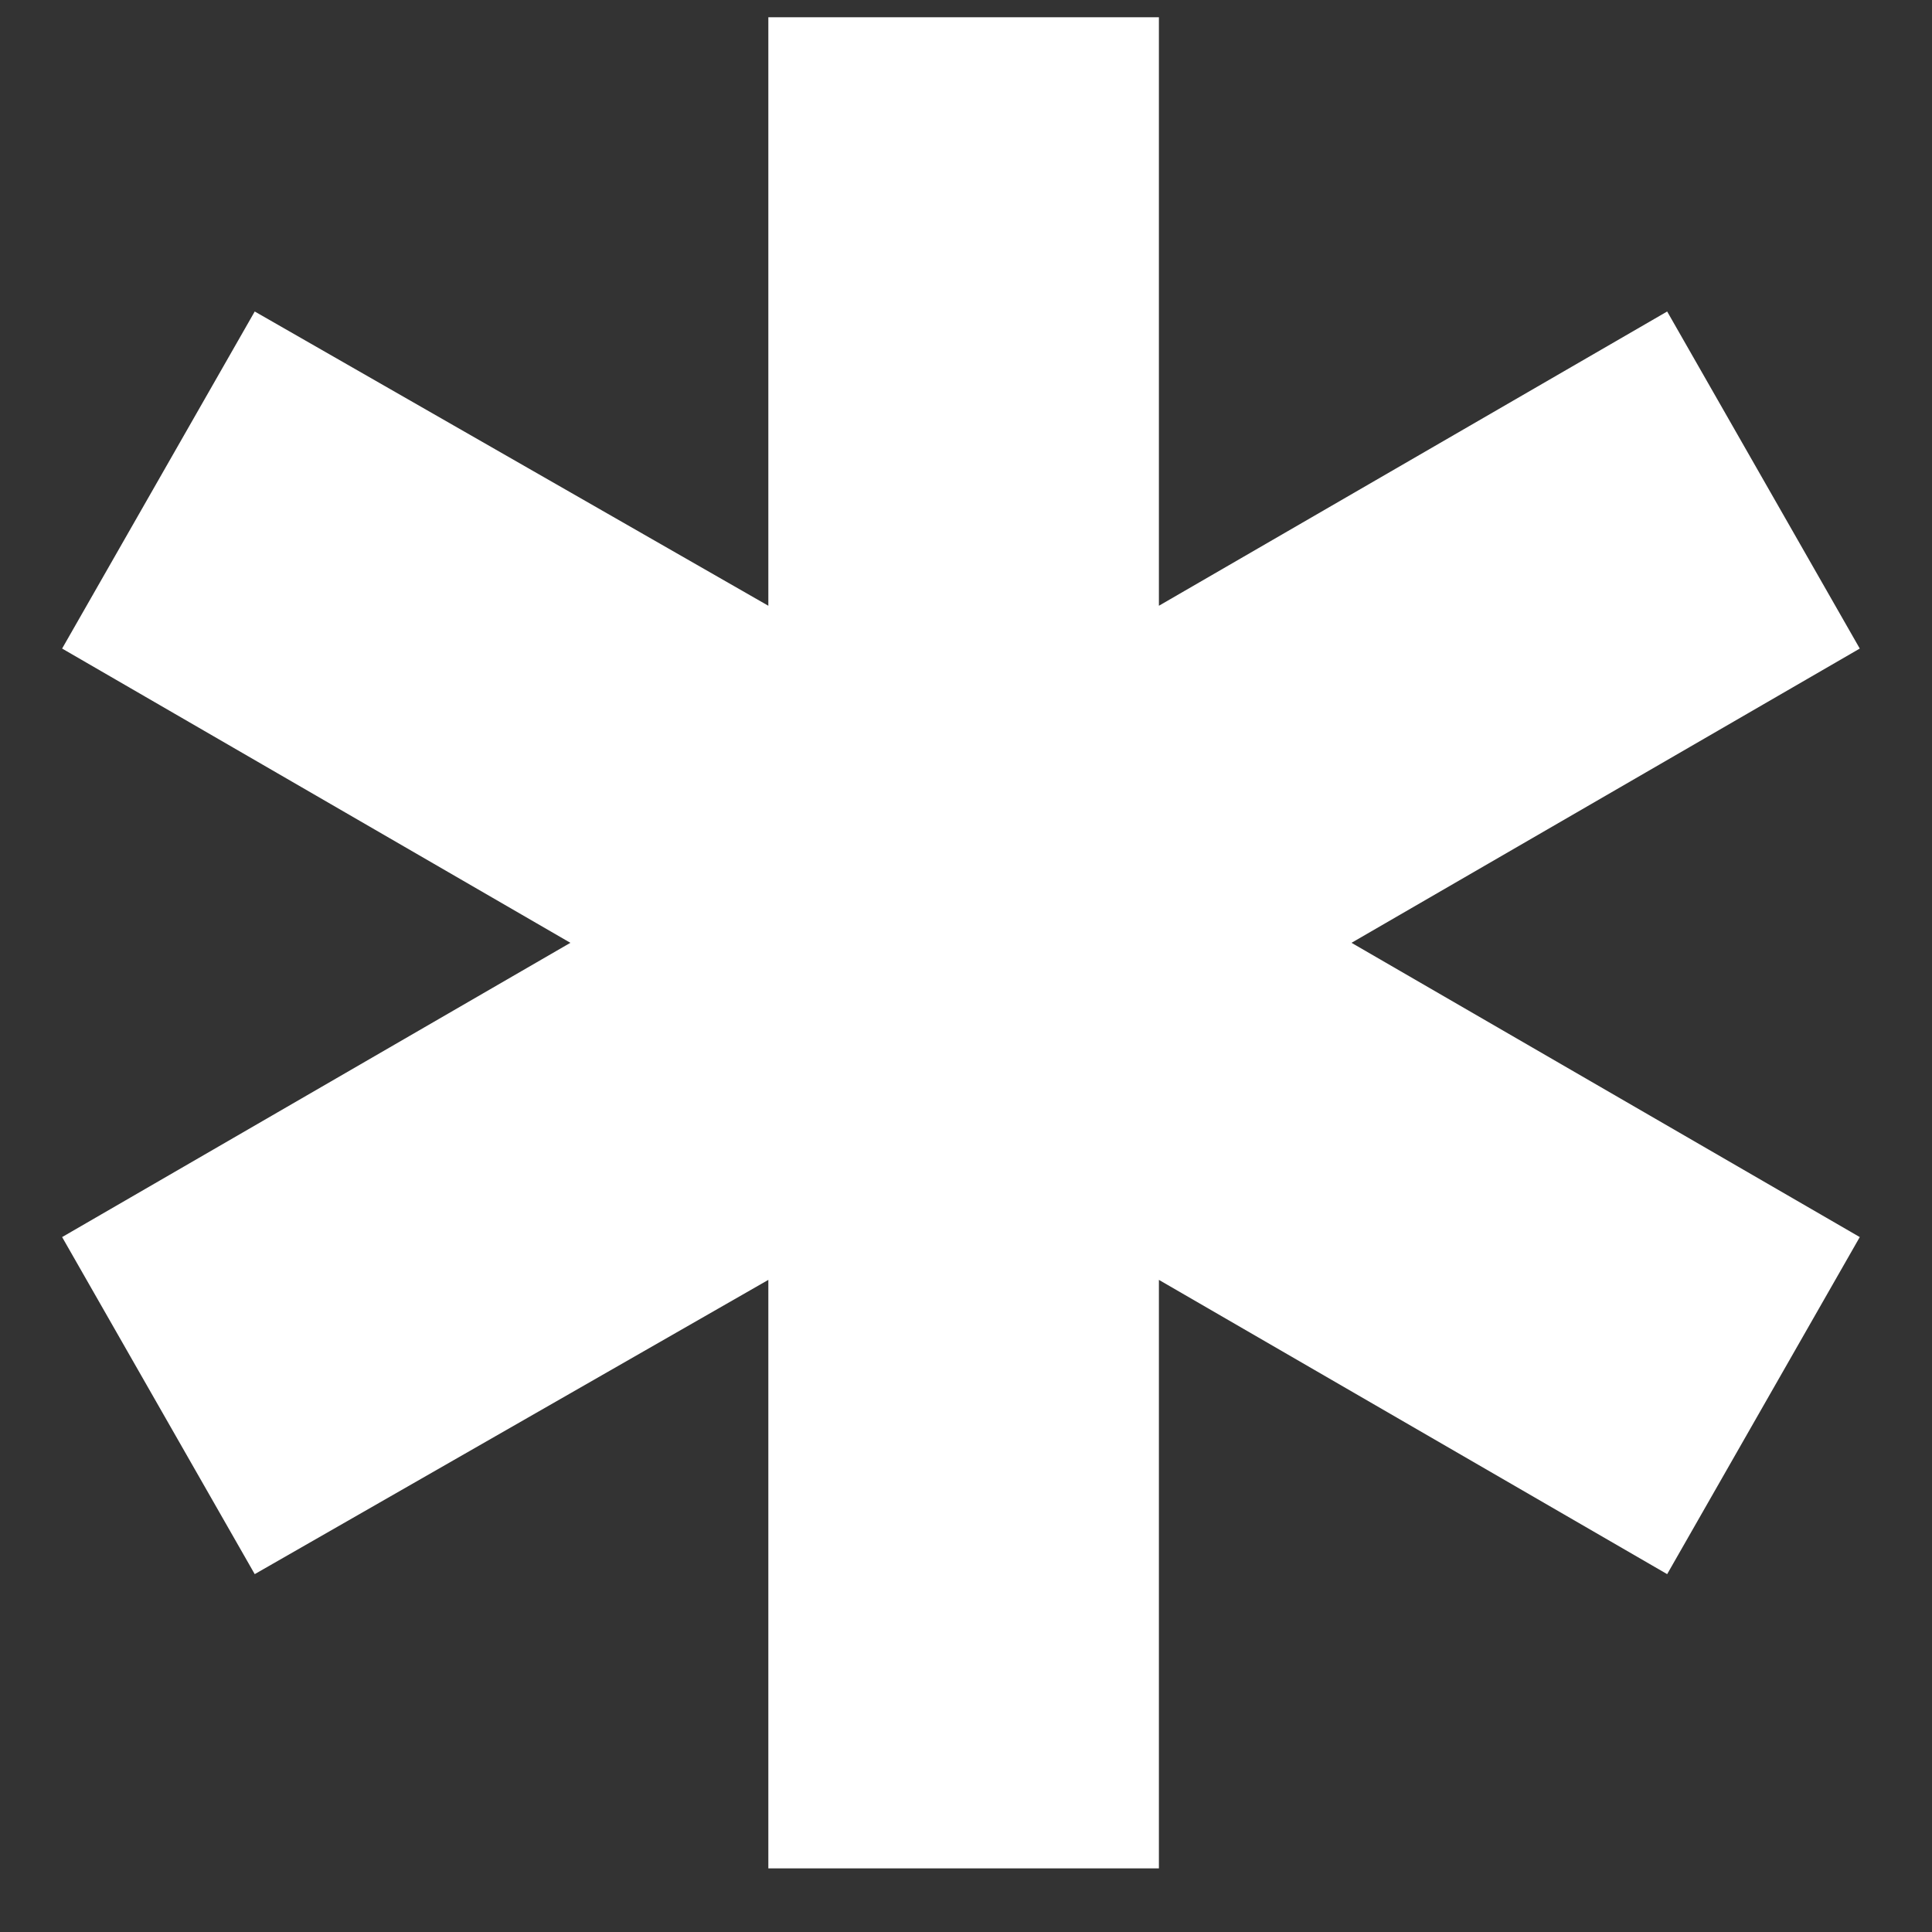 <svg width="26" height="26" viewBox="0 0 26 26" fill="none" xmlns="http://www.w3.org/2000/svg">
<rect x="0" y="0" width="26" height="26" fill="#333333" stroke="none"/>
<path d="M10.34 25.144V17.224L3.428 21.184L0.836 16.648L7.676 12.688L0.836 8.728L3.428 4.192L10.34 8.152V0.232H15.596V8.152L22.436 4.192L25.028 8.728L18.188 12.688L25.028 16.648L22.436 21.184L15.596 17.224V25.144H10.34Z" fill="white"/>
</svg>

